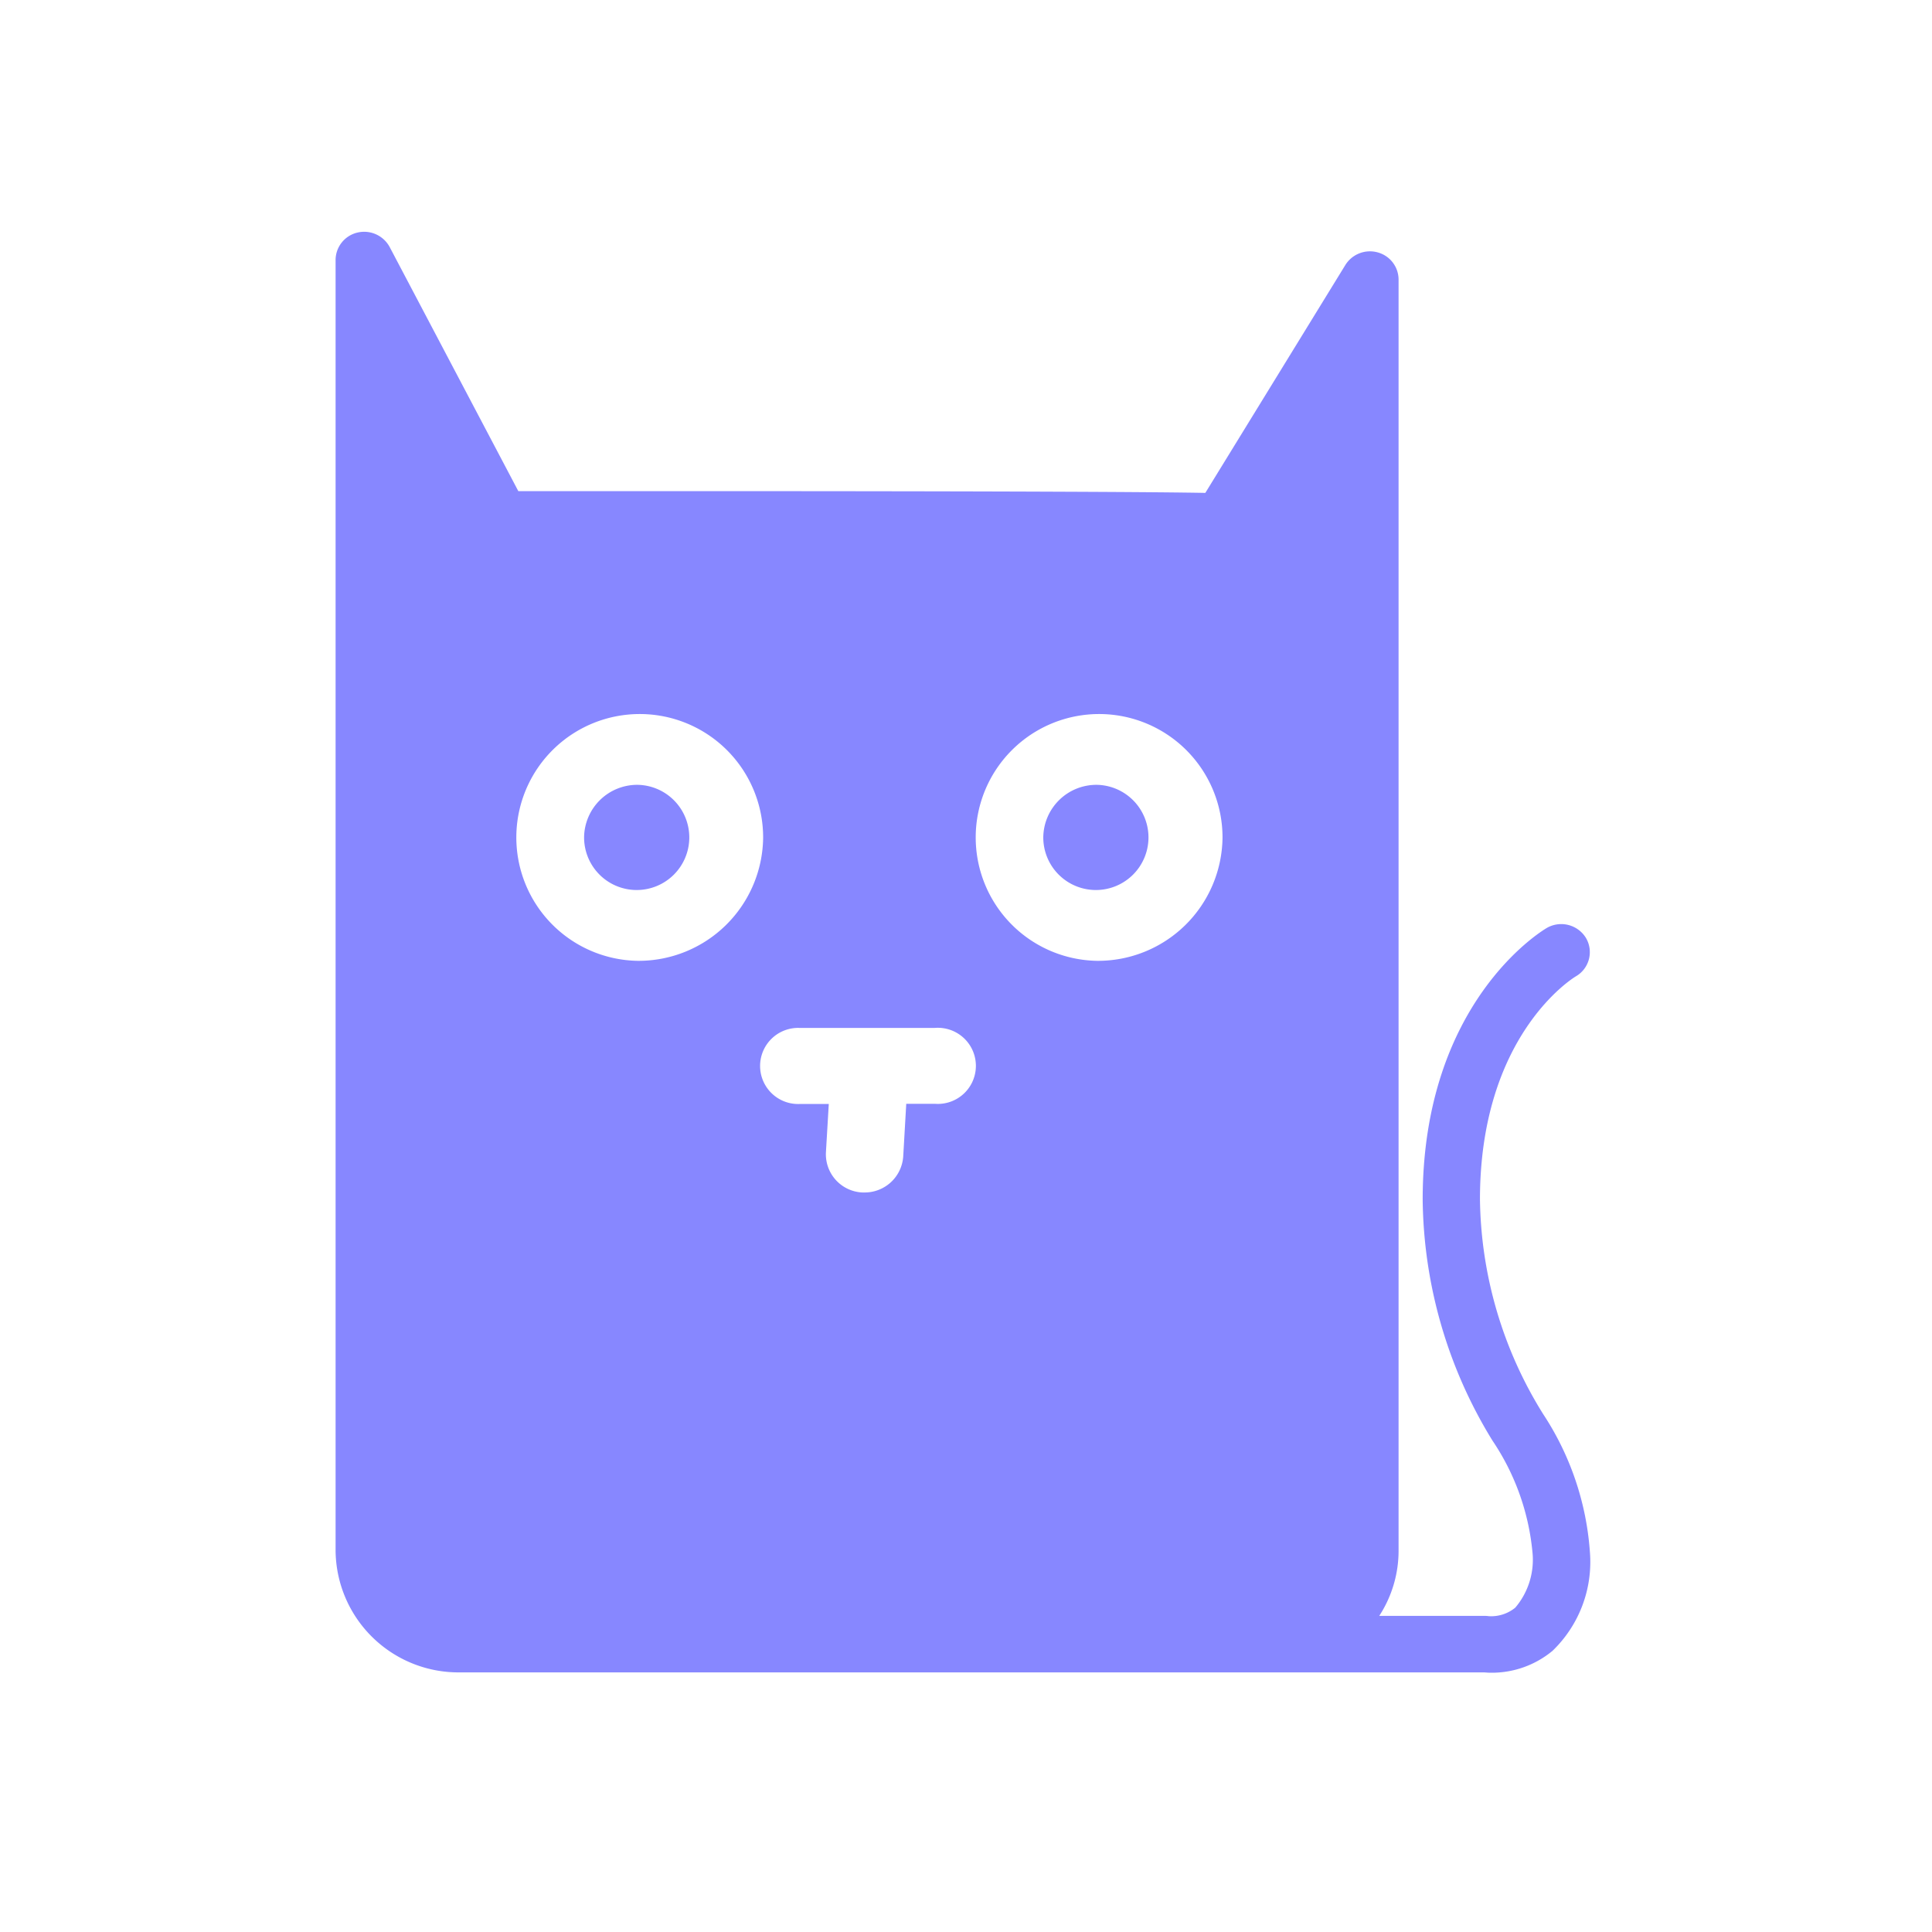 <svg xmlns="http://www.w3.org/2000/svg" width="40" height="40" viewBox="0 0 40 40">
  <defs>
    <style>
      .cls-1 {
        fill: #8787ff;
        fill-rule: evenodd;
      }
    </style>
  </defs>
  <path id="cat" class="cls-1" d="M22.709,16.249A1.089,1.089,0,1,1,21.6,17.339,1.1,1.1,0,0,1,22.709,16.249ZM31.95,29.278a8.594,8.594,0,0,1-1.309-4.445c0-3.381,1.906-4.571,1.984-4.618a0.579,0.579,0,0,0,.208-0.8,0.6,0.6,0,0,0-.813-0.2c-0.1.061-2.565,1.542-2.565,5.622A9.7,9.7,0,0,0,30.9,29.826a4.962,4.962,0,0,1,.827,2.3,1.533,1.533,0,0,1-.354,1.158,0.787,0.787,0,0,1-.549.177,0.564,0.564,0,0,0-.086-0.006H28.556a2.472,2.472,0,0,0,.4-1.352V5.787a0.585,0.585,0,0,0-.434-0.562,0.6,0.6,0,0,0-.667.26l-2.9,4.72c-0.89-.017-3.5-0.037-11.324-0.037-1.661,0-2.483,0-2.9,0L8.068,5.115a0.6,0.6,0,0,0-.667-0.3,0.586,0.586,0,0,0-.453.567V32.105a2.544,2.544,0,0,0,2.561,2.52h21.2c0.039,0,.094.007,0.163,0.007a1.967,1.967,0,0,0,1.272-.454,2.555,2.555,0,0,0,.773-2.049A5.945,5.945,0,0,0,31.95,29.278ZM13.2,19.893a2.555,2.555,0,1,1,2.6-2.555A2.579,2.579,0,0,1,13.2,19.893Zm6.157,2.96H18.763L18.7,23.947a0.8,0.8,0,0,1-.8.742H17.853a0.792,0.792,0,0,1-.753-0.832l0.059-1H16.553a0.788,0.788,0,1,1,0-1.575h2.8A0.788,0.788,0,1,1,19.355,22.853Zm3.354-2.96a2.555,2.555,0,1,1,2.6-2.555A2.579,2.579,0,0,1,22.709,19.893ZM13.2,16.249a1.089,1.089,0,1,1-1.107,1.089A1.1,1.1,0,0,1,13.2,16.249Z"/>
</svg>

